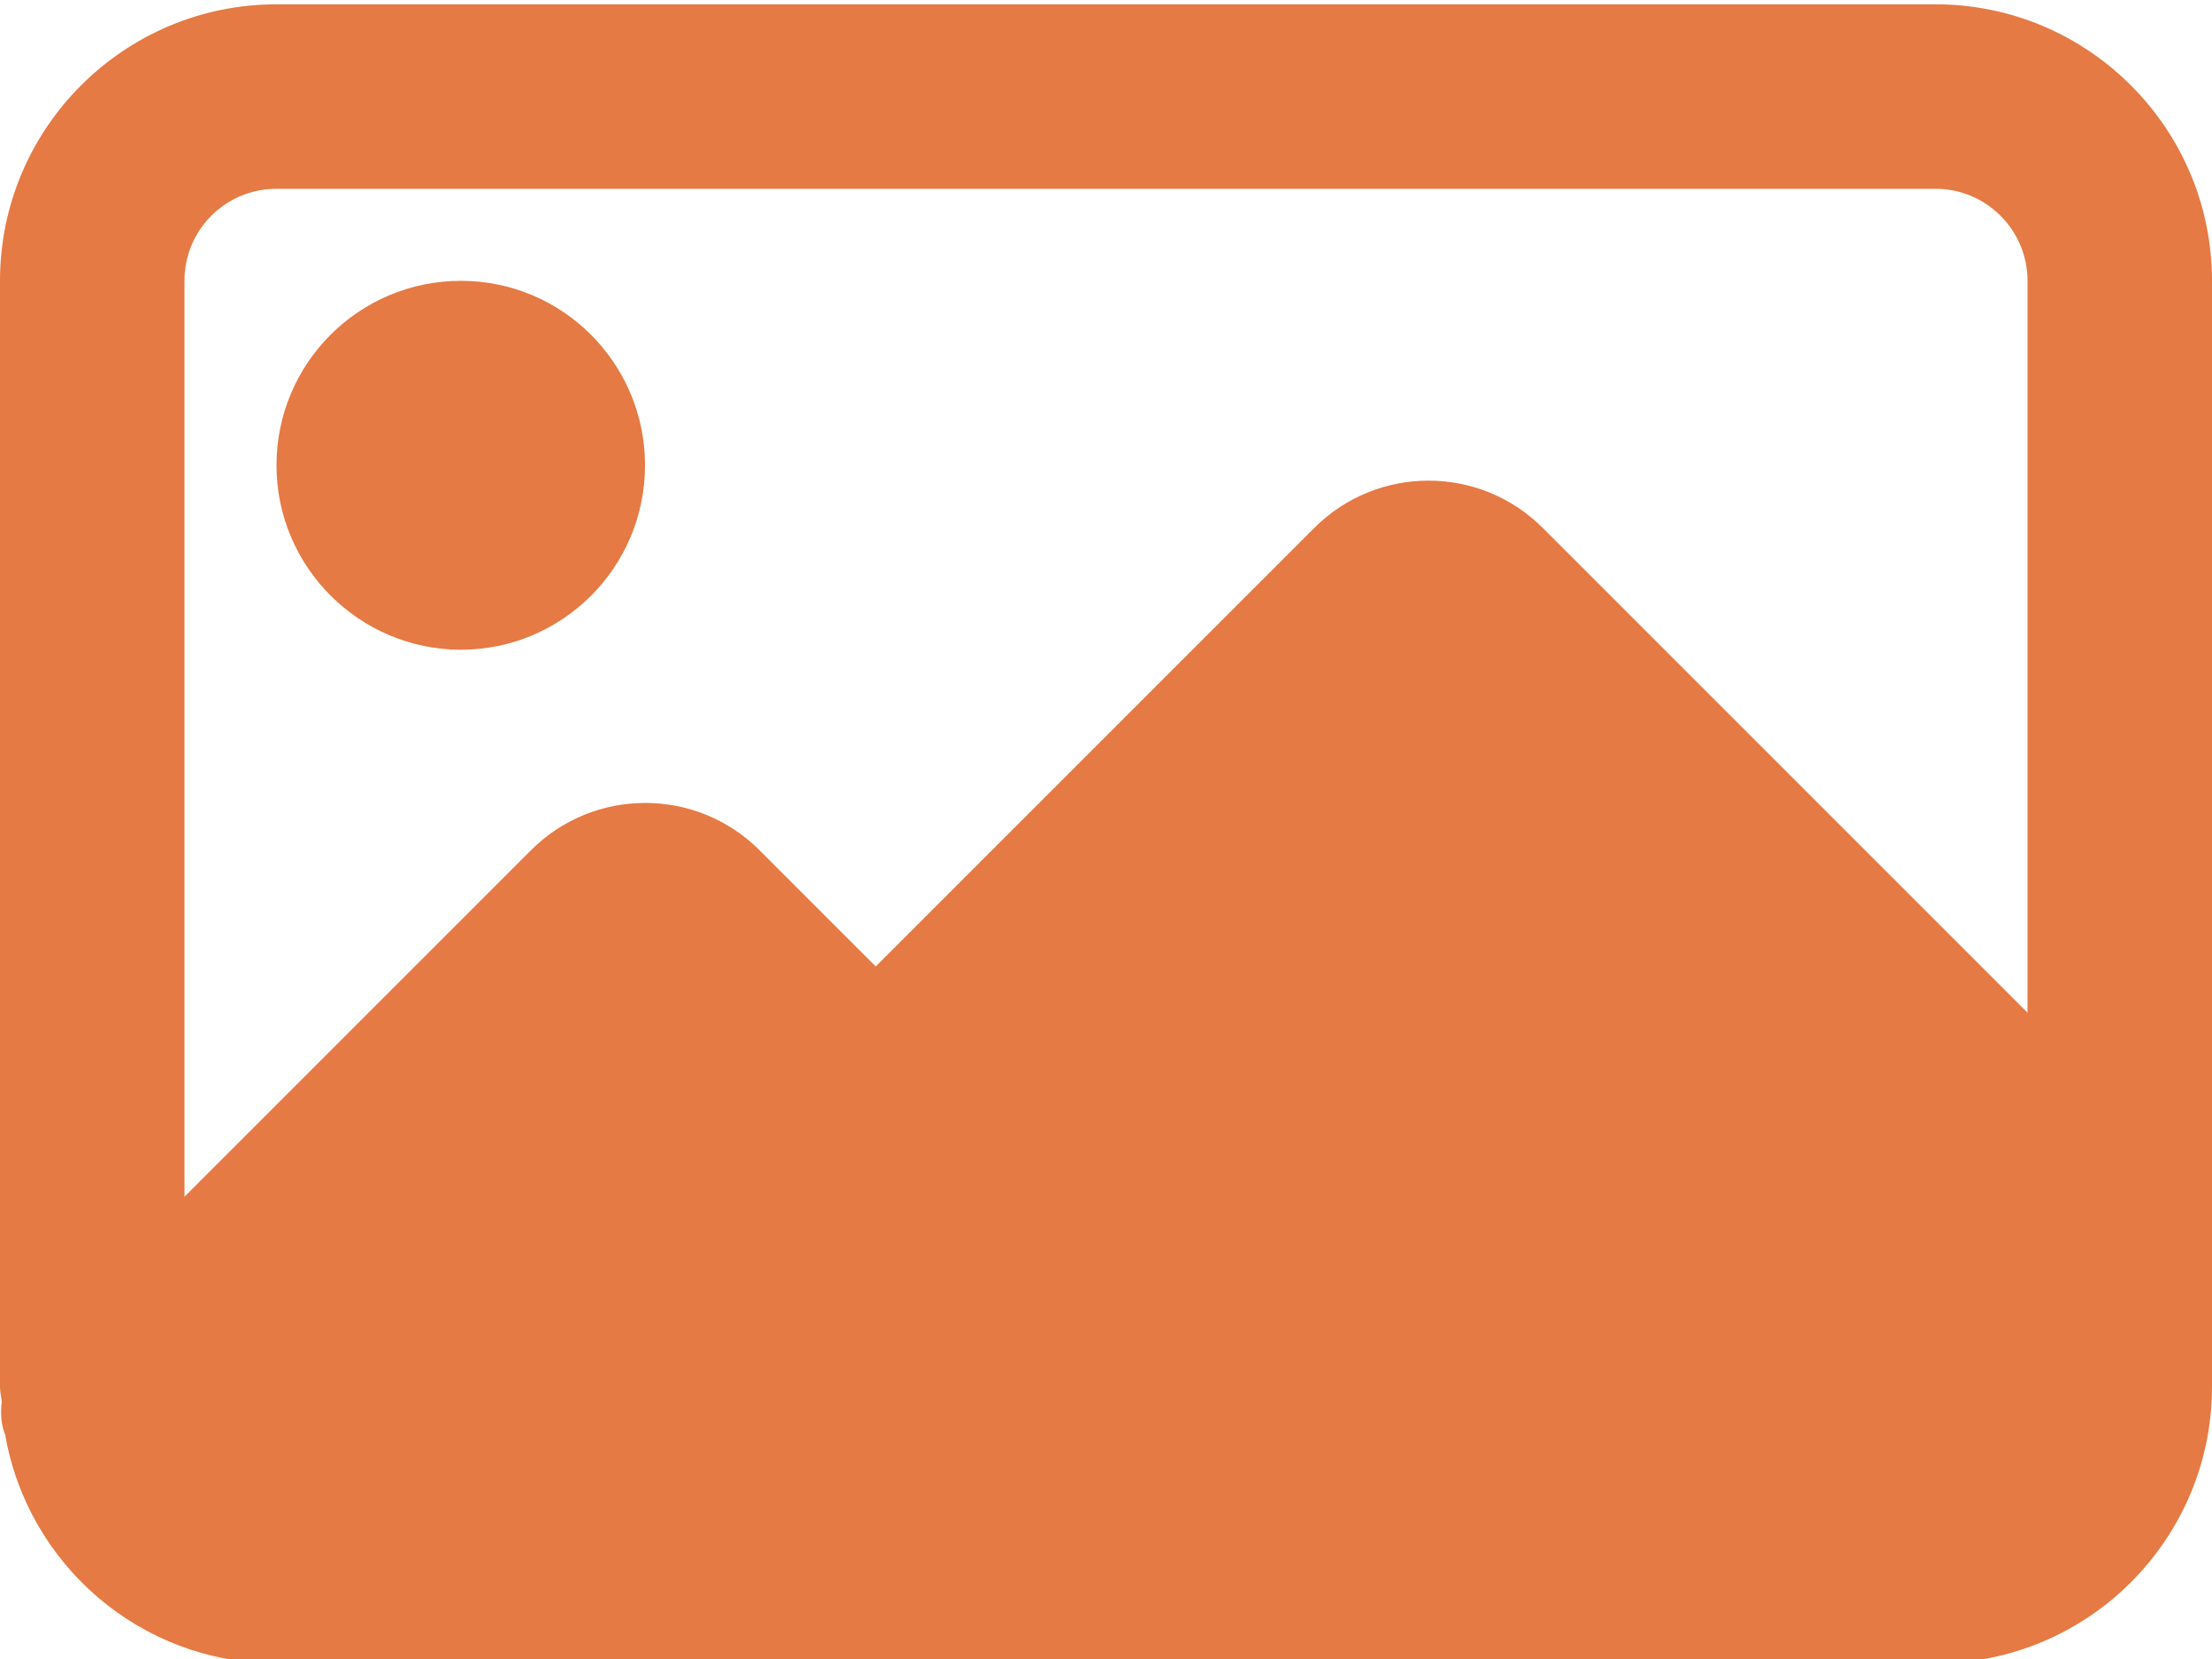 <?xml version="1.0" encoding="utf-8"?>
<!-- Generator: Adobe Illustrator 24.2.1, SVG Export Plug-In . SVG Version: 6.00 Build 0)  -->
<svg version="1.1" id="Layer_1" xmlns:svgjs="http://svgjs.com/svgjs"
	 xmlns="http://www.w3.org/2000/svg" xmlns:xlink="http://www.w3.org/1999/xlink" x="0px" y="0px" viewBox="0 0 512 384"
	 style="enable-background:new 0 0 512 384;" xml:space="preserve">
<style type="text/css">
	.st0{fill:#E57A44;}
</style>
<g transform="matrix(1,0,0,1,0,65)">
	<path class="st0" d="M149.3,42.7c0,23.6-19.1,42.7-42.7,42.7C83.1,85.3,64,66.2,64,42.7C64,19.1,83.1,0,106.7,0
		C130.2,0,149.3,19.1,149.3,42.7z"/>
	<path class="st0" d="M448-64H64C28.7-64,0-35.3,0,0v256c0,1.2,0.3,2.3,0.4,3.5c-0.3,2.6-0.2,5.1,0.8,7.6C6.4,297.1,32.5,320,64,320
		h384c35.3,0,64-28.7,64-64V0C512-35.3,483.3-64,448-64z M64-21.3h384c11.8,0,21.3,9.6,21.3,21.3v169.4L357.1,57.2
		c-14.6-14.6-38.3-14.6-52.9,0L202.7,158.7l-26.9-26.9c-14.6-14.6-38.3-14.6-52.9,0L42.7,212V0C42.7-11.8,52.2-21.3,64-21.3z"/>
</g>
</svg>
